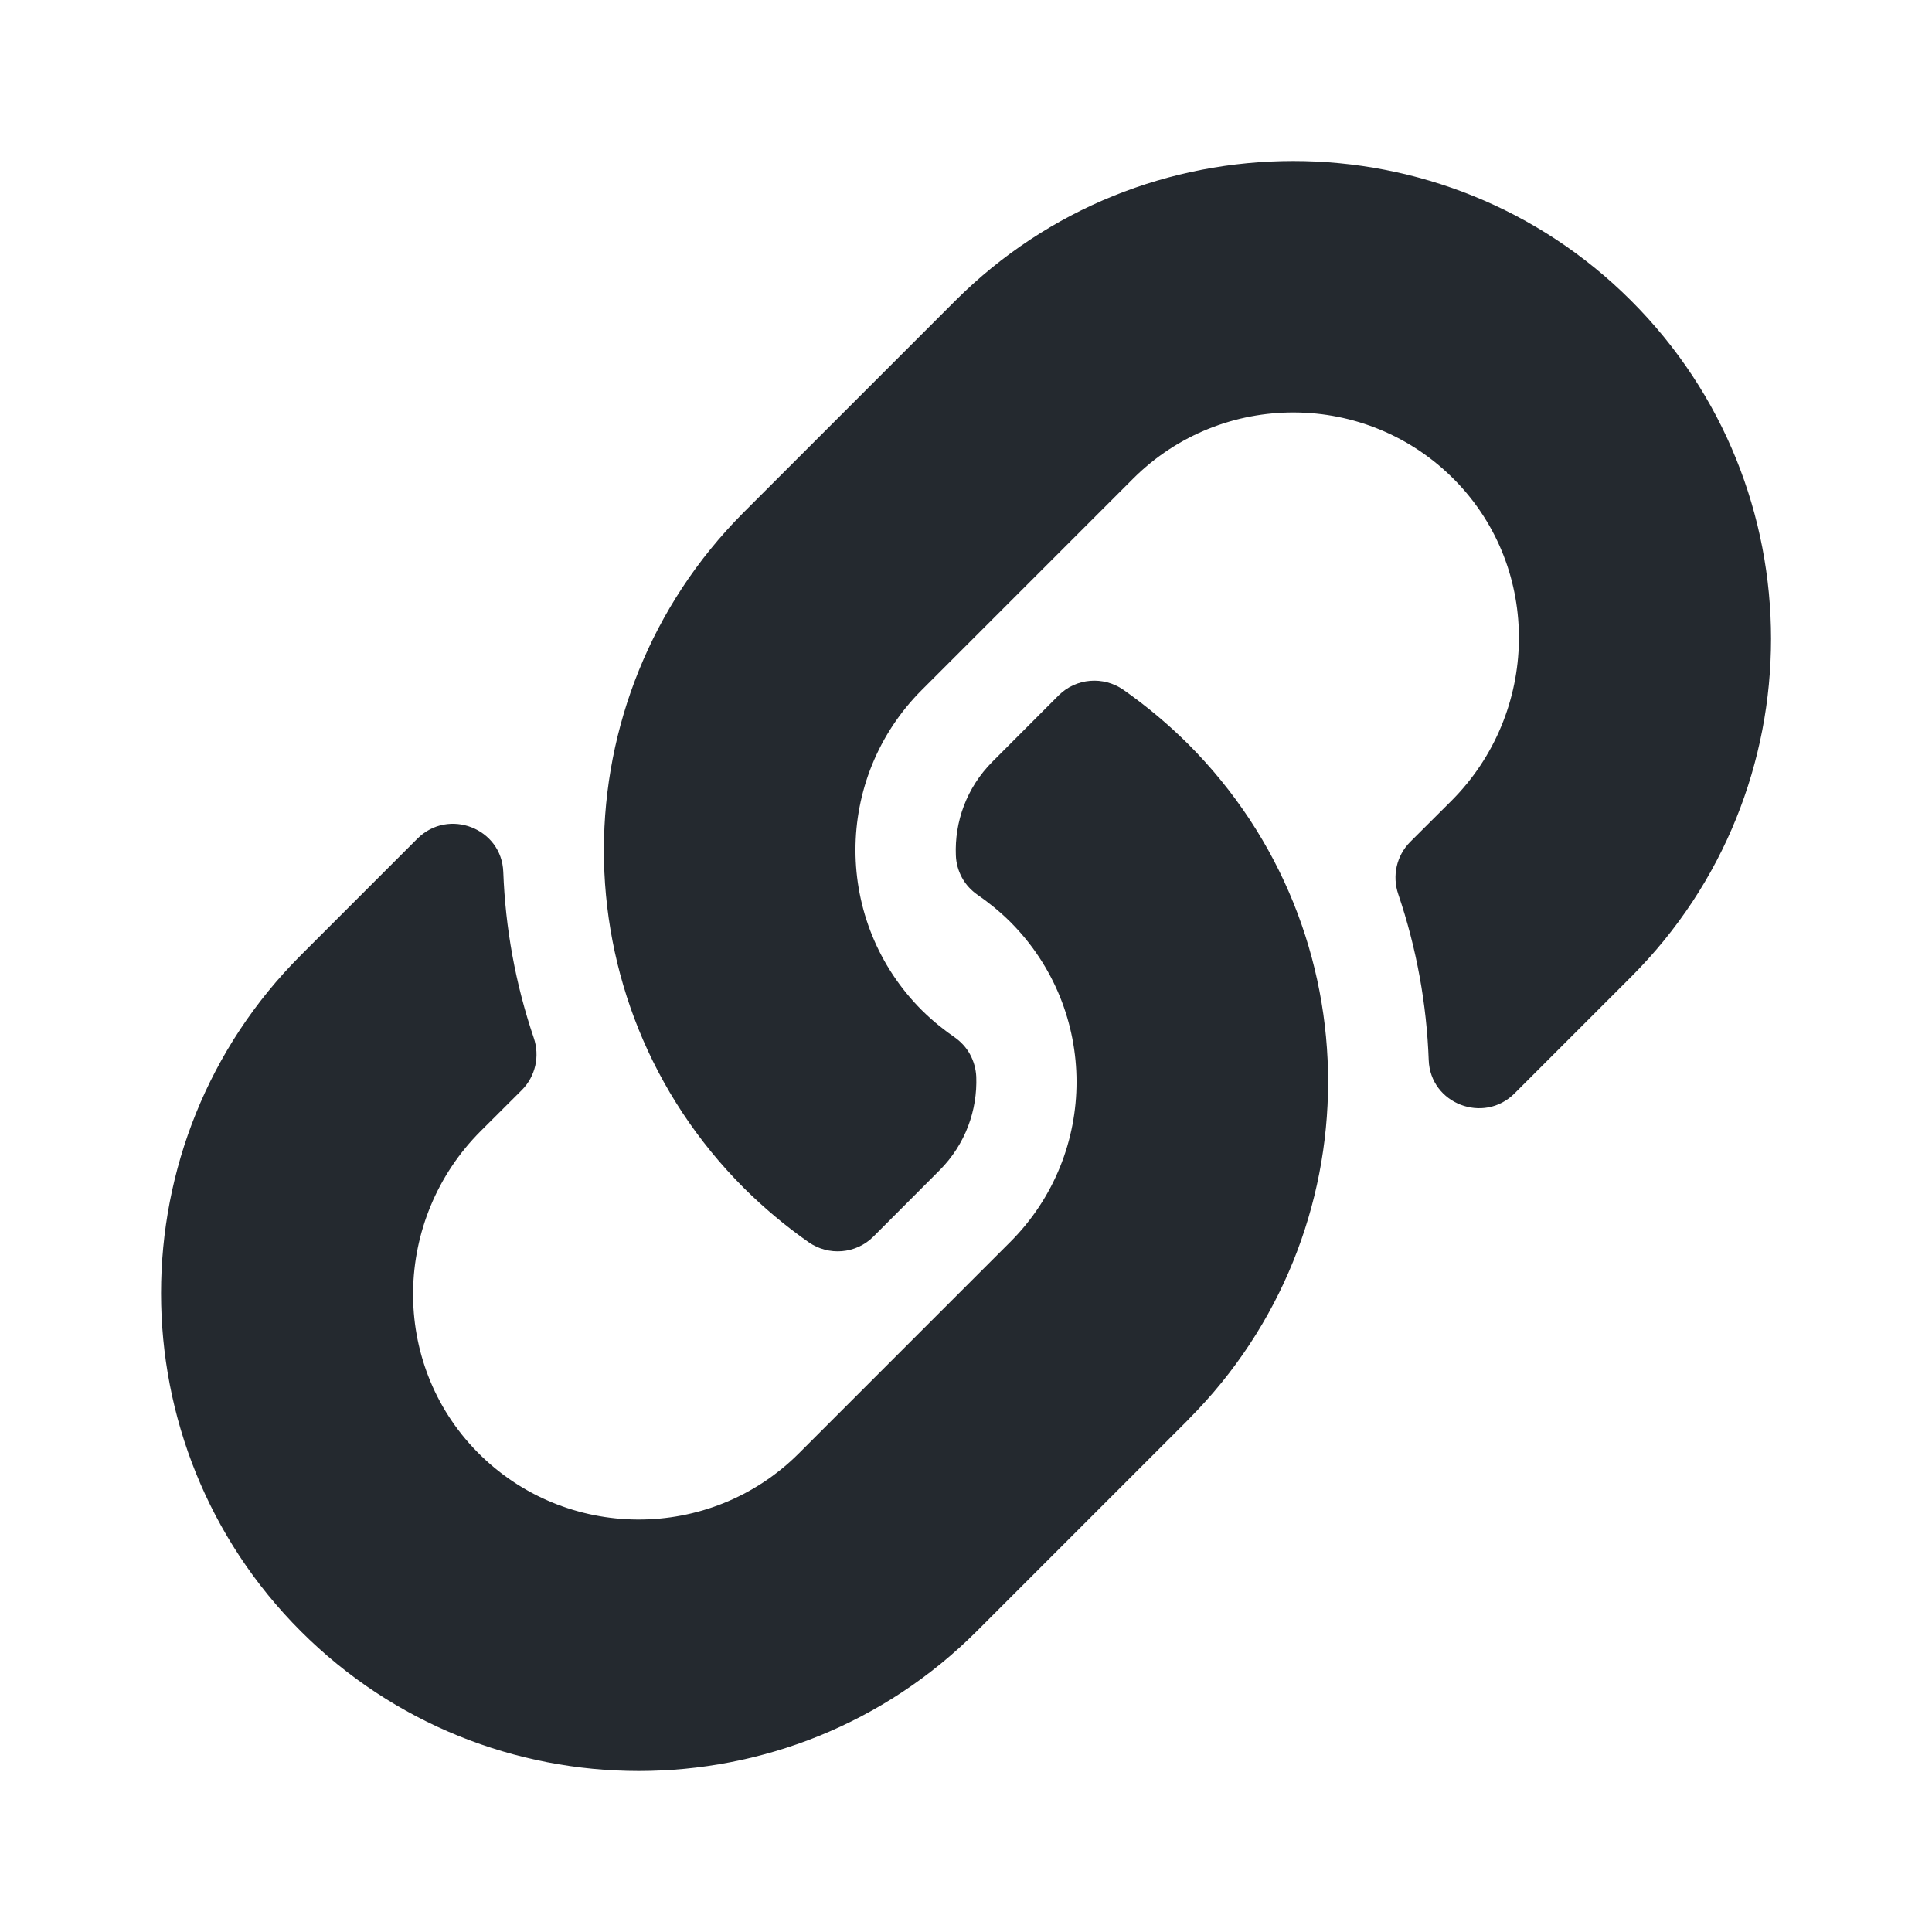 <svg width="16" height="16" viewBox="0 0 16 16" fill="none" xmlns="http://www.w3.org/2000/svg">
<path d="M9.839 6.161C11.395 7.719 11.373 10.216 9.848 11.749C9.845 11.753 9.842 11.756 9.839 11.759L8.089 13.509C6.545 15.053 4.034 15.052 2.491 13.509C0.948 11.966 0.948 9.454 2.491 7.911L3.457 6.945C3.714 6.689 4.155 6.859 4.168 7.221C4.185 7.683 4.268 8.146 4.42 8.594C4.472 8.746 4.435 8.913 4.322 9.027L3.981 9.367C3.251 10.097 3.228 11.286 3.951 12.023C4.681 12.767 5.88 12.771 6.616 12.036L8.366 10.286C9.1 9.552 9.097 8.365 8.366 7.634C8.269 7.538 8.172 7.463 8.096 7.411C8.043 7.374 7.998 7.326 7.967 7.269C7.936 7.212 7.918 7.148 7.916 7.083C7.905 6.808 8.003 6.524 8.22 6.307L8.768 5.758C8.912 5.615 9.138 5.597 9.304 5.713C9.495 5.847 9.674 5.997 9.839 6.161V6.161ZM13.509 2.491C11.966 0.948 9.455 0.947 7.911 2.491L6.161 4.241C6.158 4.244 6.155 4.247 6.152 4.25C4.627 5.784 4.605 8.281 6.161 9.839C6.326 10.003 6.505 10.153 6.696 10.287C6.862 10.403 7.088 10.385 7.232 10.242L7.78 9.693C7.997 9.476 8.095 9.192 8.085 8.917C8.082 8.852 8.064 8.788 8.033 8.731C8.002 8.674 7.957 8.626 7.904 8.589C7.828 8.537 7.731 8.462 7.634 8.366C6.903 7.635 6.9 6.448 7.634 5.714L9.384 3.964C10.12 3.229 11.319 3.233 12.049 3.977C12.772 4.714 12.749 5.903 12.019 6.633L11.678 6.973C11.565 7.087 11.528 7.254 11.58 7.406C11.732 7.854 11.815 8.317 11.832 8.779C11.845 9.141 12.287 9.311 12.543 9.055L13.509 8.089C15.053 6.546 15.053 4.034 13.509 2.491V2.491Z" fill="#24292F"/>
</svg>
